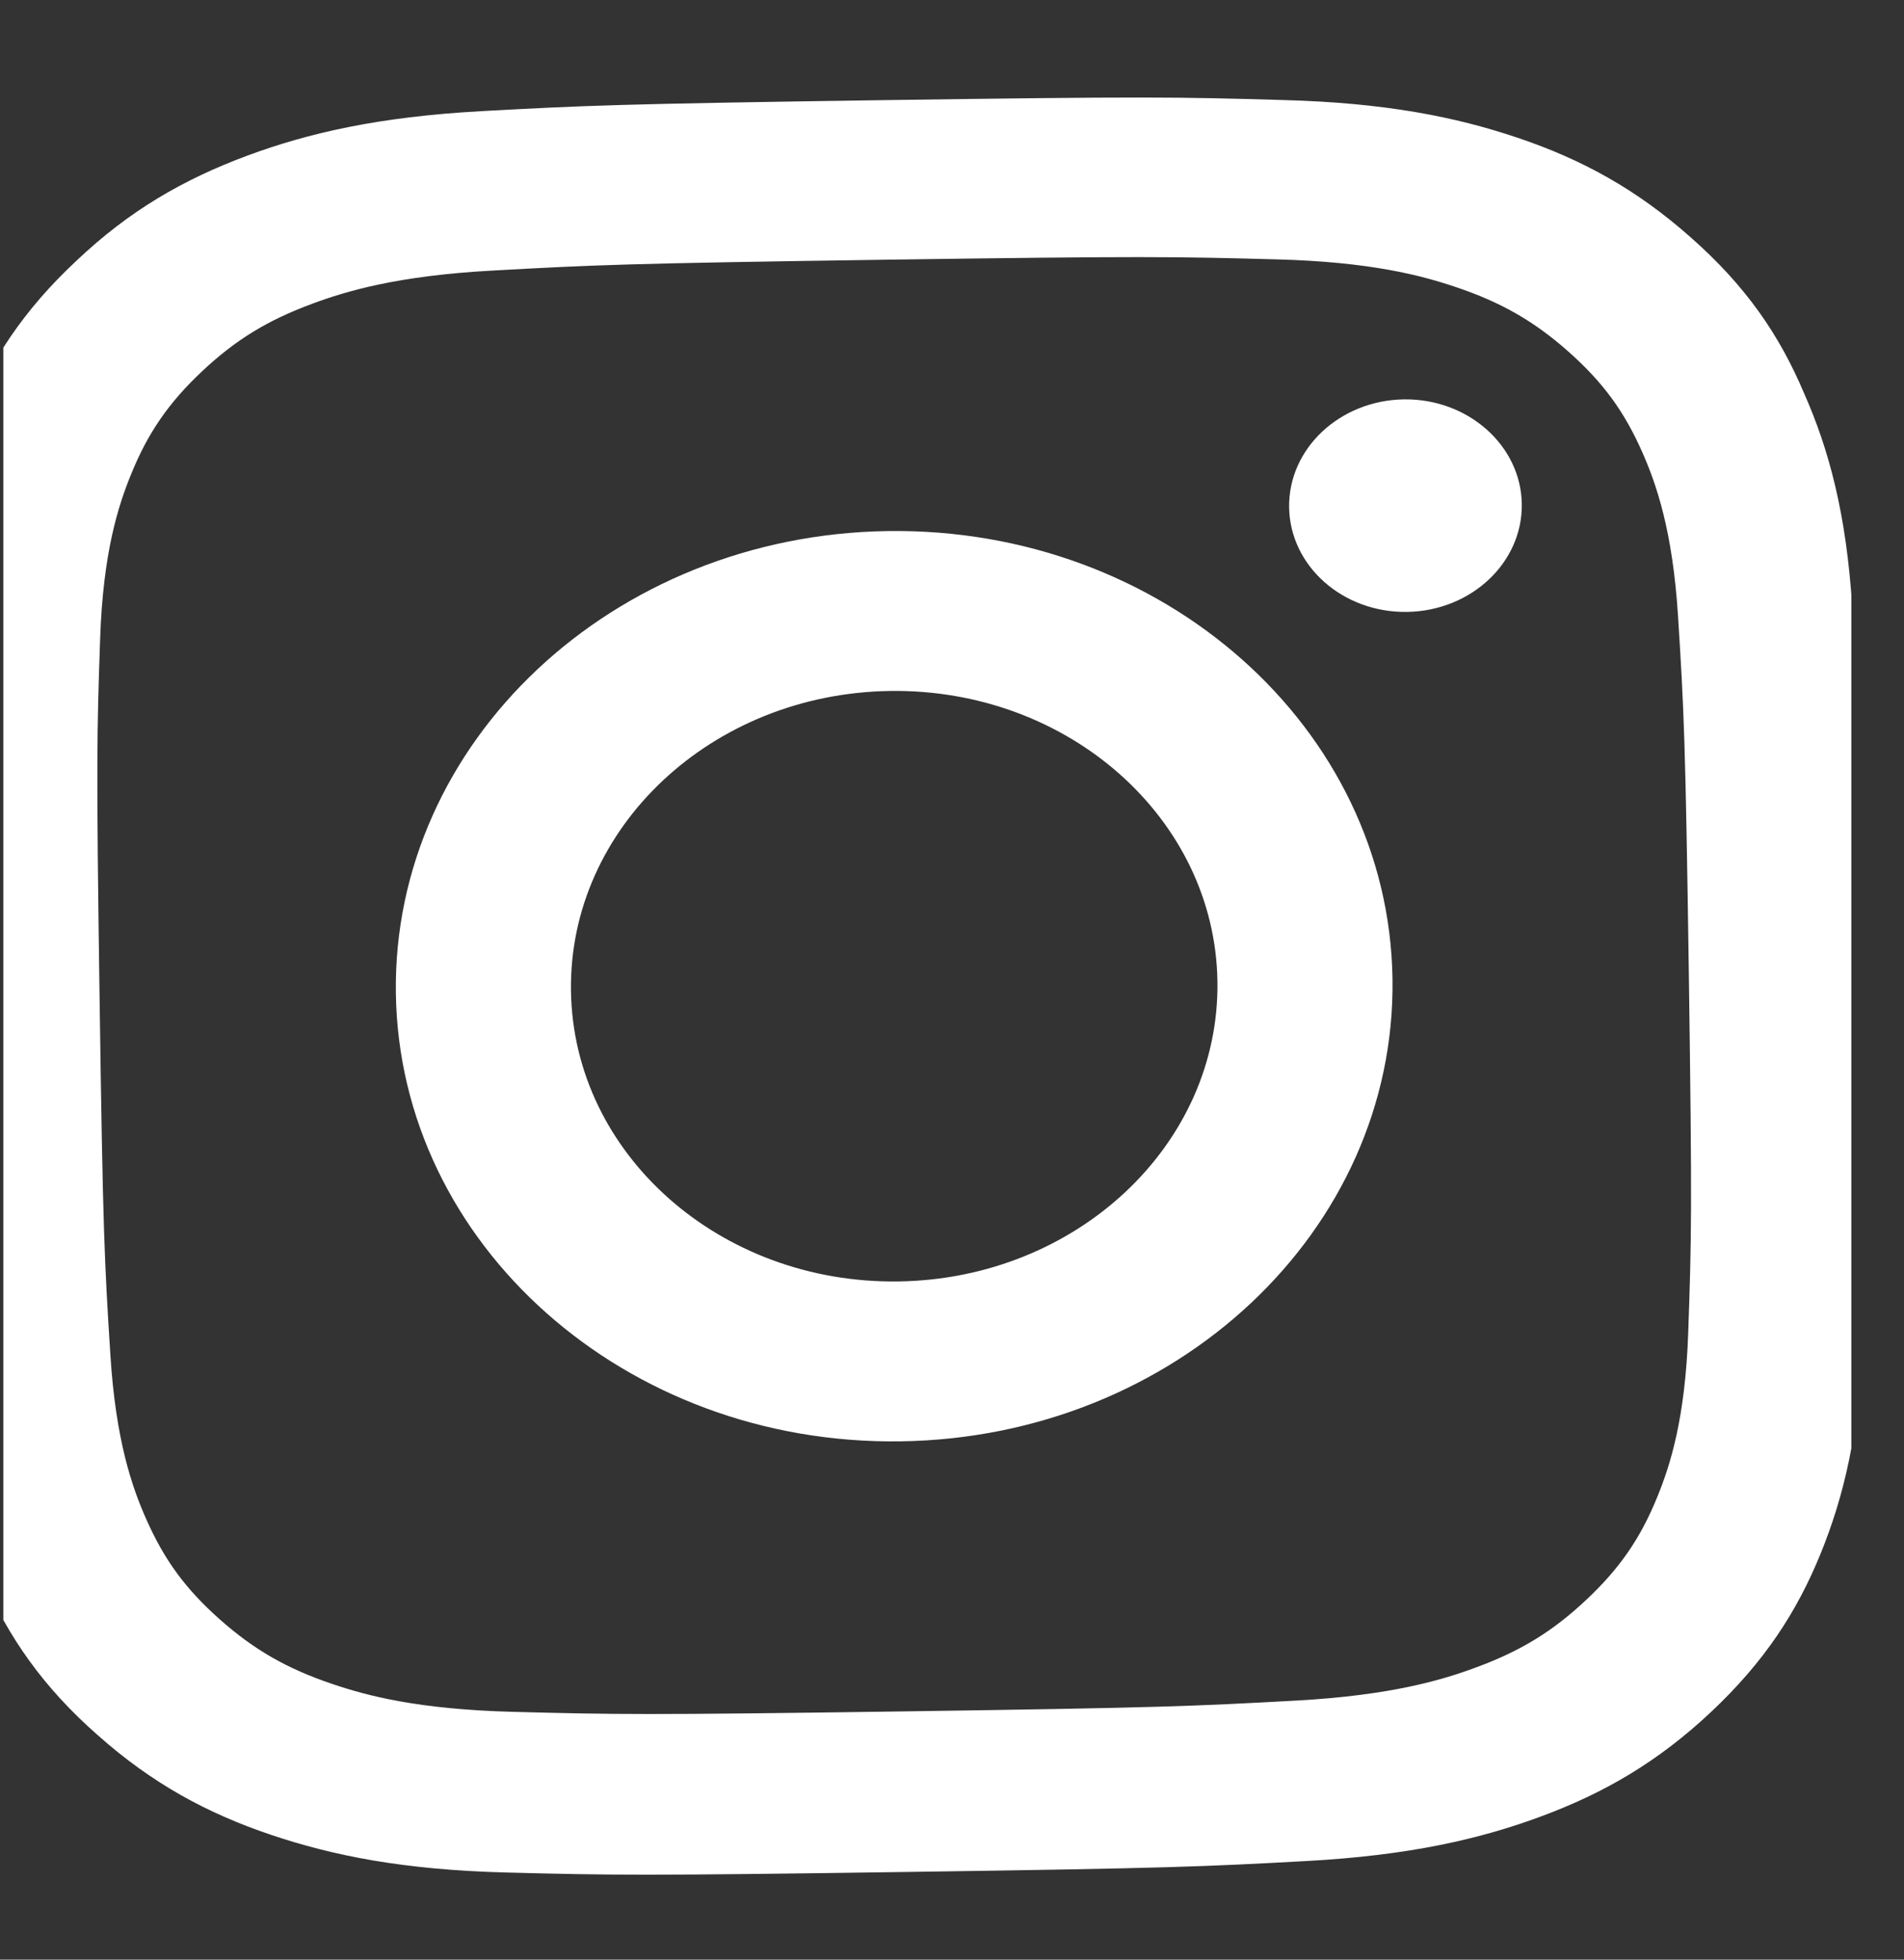<svg width="34" height="35" viewBox="0 0 34 35" fill="none" xmlns="http://www.w3.org/2000/svg">
<rect x="0" y="0" width="34" height="35" fill="#333333" stroke="none"/>
<g clip-path="url(#clip0)">
<path d="M15.783 4.639C20.411 4.573 20.959 4.583 22.781 4.632C24.474 4.675 25.391 4.922 26.003 5.129C26.812 5.402 27.399 5.74 28.009 6.281C28.626 6.829 29.006 7.349 29.328 8.08C29.572 8.633 29.869 9.47 29.965 11.008C30.07 12.676 30.097 13.177 30.158 17.399C30.218 21.627 30.205 22.128 30.147 23.792C30.095 25.339 29.823 26.177 29.594 26.737C29.293 27.477 28.922 28.014 28.327 28.573C27.726 29.138 27.156 29.487 26.355 29.782C25.749 30.008 24.832 30.28 23.148 30.373C21.322 30.473 20.774 30.5 16.153 30.566C11.524 30.632 10.976 30.622 9.155 30.574C7.462 30.53 6.545 30.284 5.933 30.076C5.123 29.803 4.536 29.465 3.926 28.924C3.309 28.376 2.93 27.856 2.608 27.125C2.363 26.572 2.067 25.735 1.971 24.197C1.865 22.529 1.838 22.029 1.778 17.806C1.717 13.578 1.731 13.077 1.788 11.413C1.84 9.866 2.113 9.028 2.342 8.468C2.642 7.728 3.014 7.191 3.608 6.632C4.209 6.067 4.78 5.719 5.581 5.423C6.187 5.198 7.103 4.925 8.787 4.833C10.606 4.732 11.154 4.706 15.783 4.639ZM15.742 1.789C11.039 1.857 10.451 1.884 8.604 1.985C6.765 2.085 5.503 2.376 4.413 2.781C3.275 3.205 2.315 3.757 1.367 4.655C0.412 5.546 -0.164 6.439 -0.596 7.484C-1.008 8.498 -1.29 9.652 -1.347 11.334C-1.404 13.029 -1.416 13.567 -1.355 17.864C-1.294 22.16 -1.266 22.698 -1.16 24.384C-1.055 26.064 -0.741 27.216 -0.3 28.212C0.161 29.25 0.762 30.125 1.743 30.989C2.716 31.853 3.691 32.383 4.834 32.769C5.943 33.143 7.205 33.397 9.047 33.444C10.895 33.492 11.484 33.502 16.187 33.434C20.89 33.367 21.478 33.34 23.325 33.239C25.164 33.139 26.425 32.848 27.516 32.443C28.647 32.025 29.607 31.467 30.555 30.576C31.504 29.684 32.087 28.791 32.512 27.746C32.924 26.733 33.205 25.578 33.262 23.896C33.319 22.207 33.332 21.669 33.271 17.373C33.209 13.076 33.181 12.539 33.076 10.852C32.971 9.172 32.657 8.02 32.216 7.025C31.775 5.98 31.173 5.105 30.193 4.241C29.22 3.377 28.244 2.846 27.102 2.461C25.993 2.087 24.731 1.833 22.889 1.786C21.034 1.732 20.445 1.722 15.742 1.789Z" fill="white"/>
<path d="M15.852 9.485C10.939 9.556 7.005 13.254 7.069 17.742C7.134 22.23 11.171 25.814 16.084 25.743C20.997 25.673 24.93 21.974 24.866 17.486C24.802 12.998 20.764 9.415 15.852 9.485ZM16.043 22.887C12.856 22.933 10.237 20.609 10.196 17.697C10.154 14.786 12.705 12.387 15.892 12.341C19.079 12.295 21.698 14.62 21.74 17.531C21.781 20.443 19.23 22.842 16.043 22.887Z" fill="white"/>
<path d="M27.175 9.001C27.19 10.052 26.268 10.912 25.124 10.929C23.974 10.945 23.035 10.106 23.02 9.061C23.005 8.01 23.927 7.15 25.07 7.133C26.214 7.117 27.16 7.957 27.175 9.001Z" fill="white"/>
</g>
<defs>
<clipPath id="clip0">
<rect width="33.236" height="33" fill="white" transform="translate(33.06 0.994) rotate(90)"/>
</clipPath>
</defs>
</svg>
